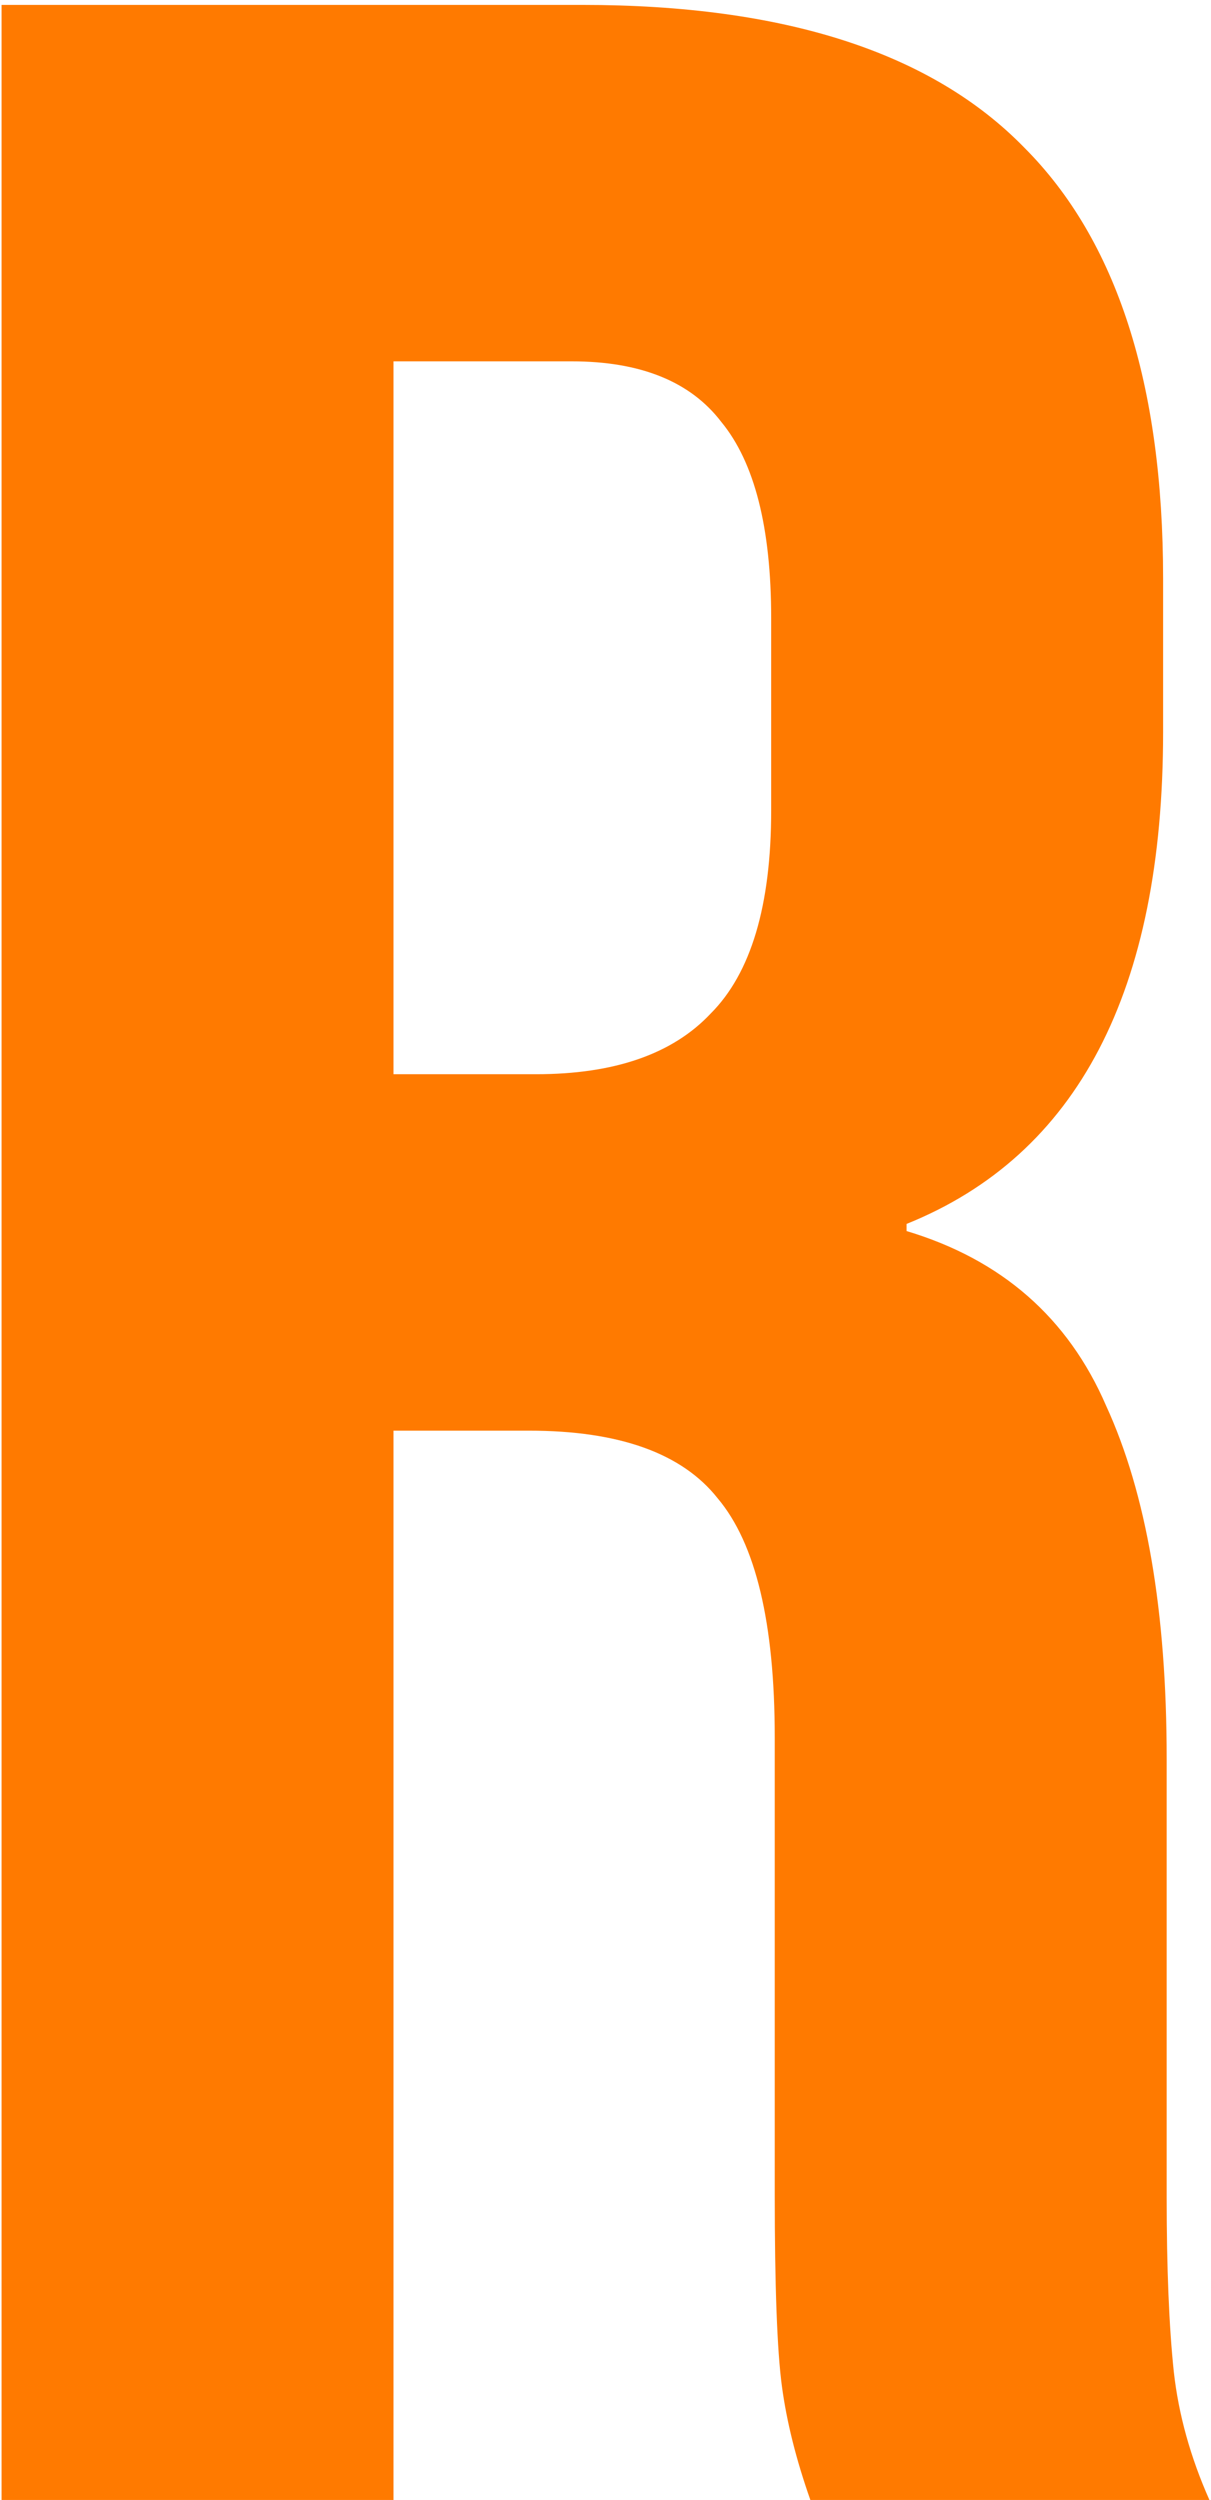 <svg width="173" height="357" viewBox="0 0 173 357" fill="none" xmlns="http://www.w3.org/2000/svg">
<path d="M0.224 0.7H83.191C112.034 0.7 133.073 7.487 146.307 21.06C159.541 34.294 166.158 54.824 166.158 82.649V104.536C166.158 141.523 153.942 164.937 129.51 174.778V175.796C143.083 179.868 152.585 188.182 158.014 200.737C163.783 213.292 166.667 230.089 166.667 251.128V313.735C166.667 323.915 167.006 332.229 167.685 338.676C168.364 344.784 170.06 350.892 172.775 357H115.767C113.731 351.231 112.374 345.802 111.695 340.712C111.016 335.622 110.677 326.46 110.677 313.226V248.074C110.677 231.786 107.962 220.418 102.533 213.971C97.443 207.524 88.451 204.3 75.556 204.3H56.214V357H0.224V0.7ZM76.574 153.4C87.772 153.4 96.086 150.516 101.515 144.747C107.284 138.978 110.168 129.307 110.168 115.734V88.248C110.168 75.353 107.793 66.022 103.042 60.253C98.631 54.484 91.505 51.6 81.664 51.6H56.214V153.4H76.574Z" fill="#FF7A00"/>
</svg>
